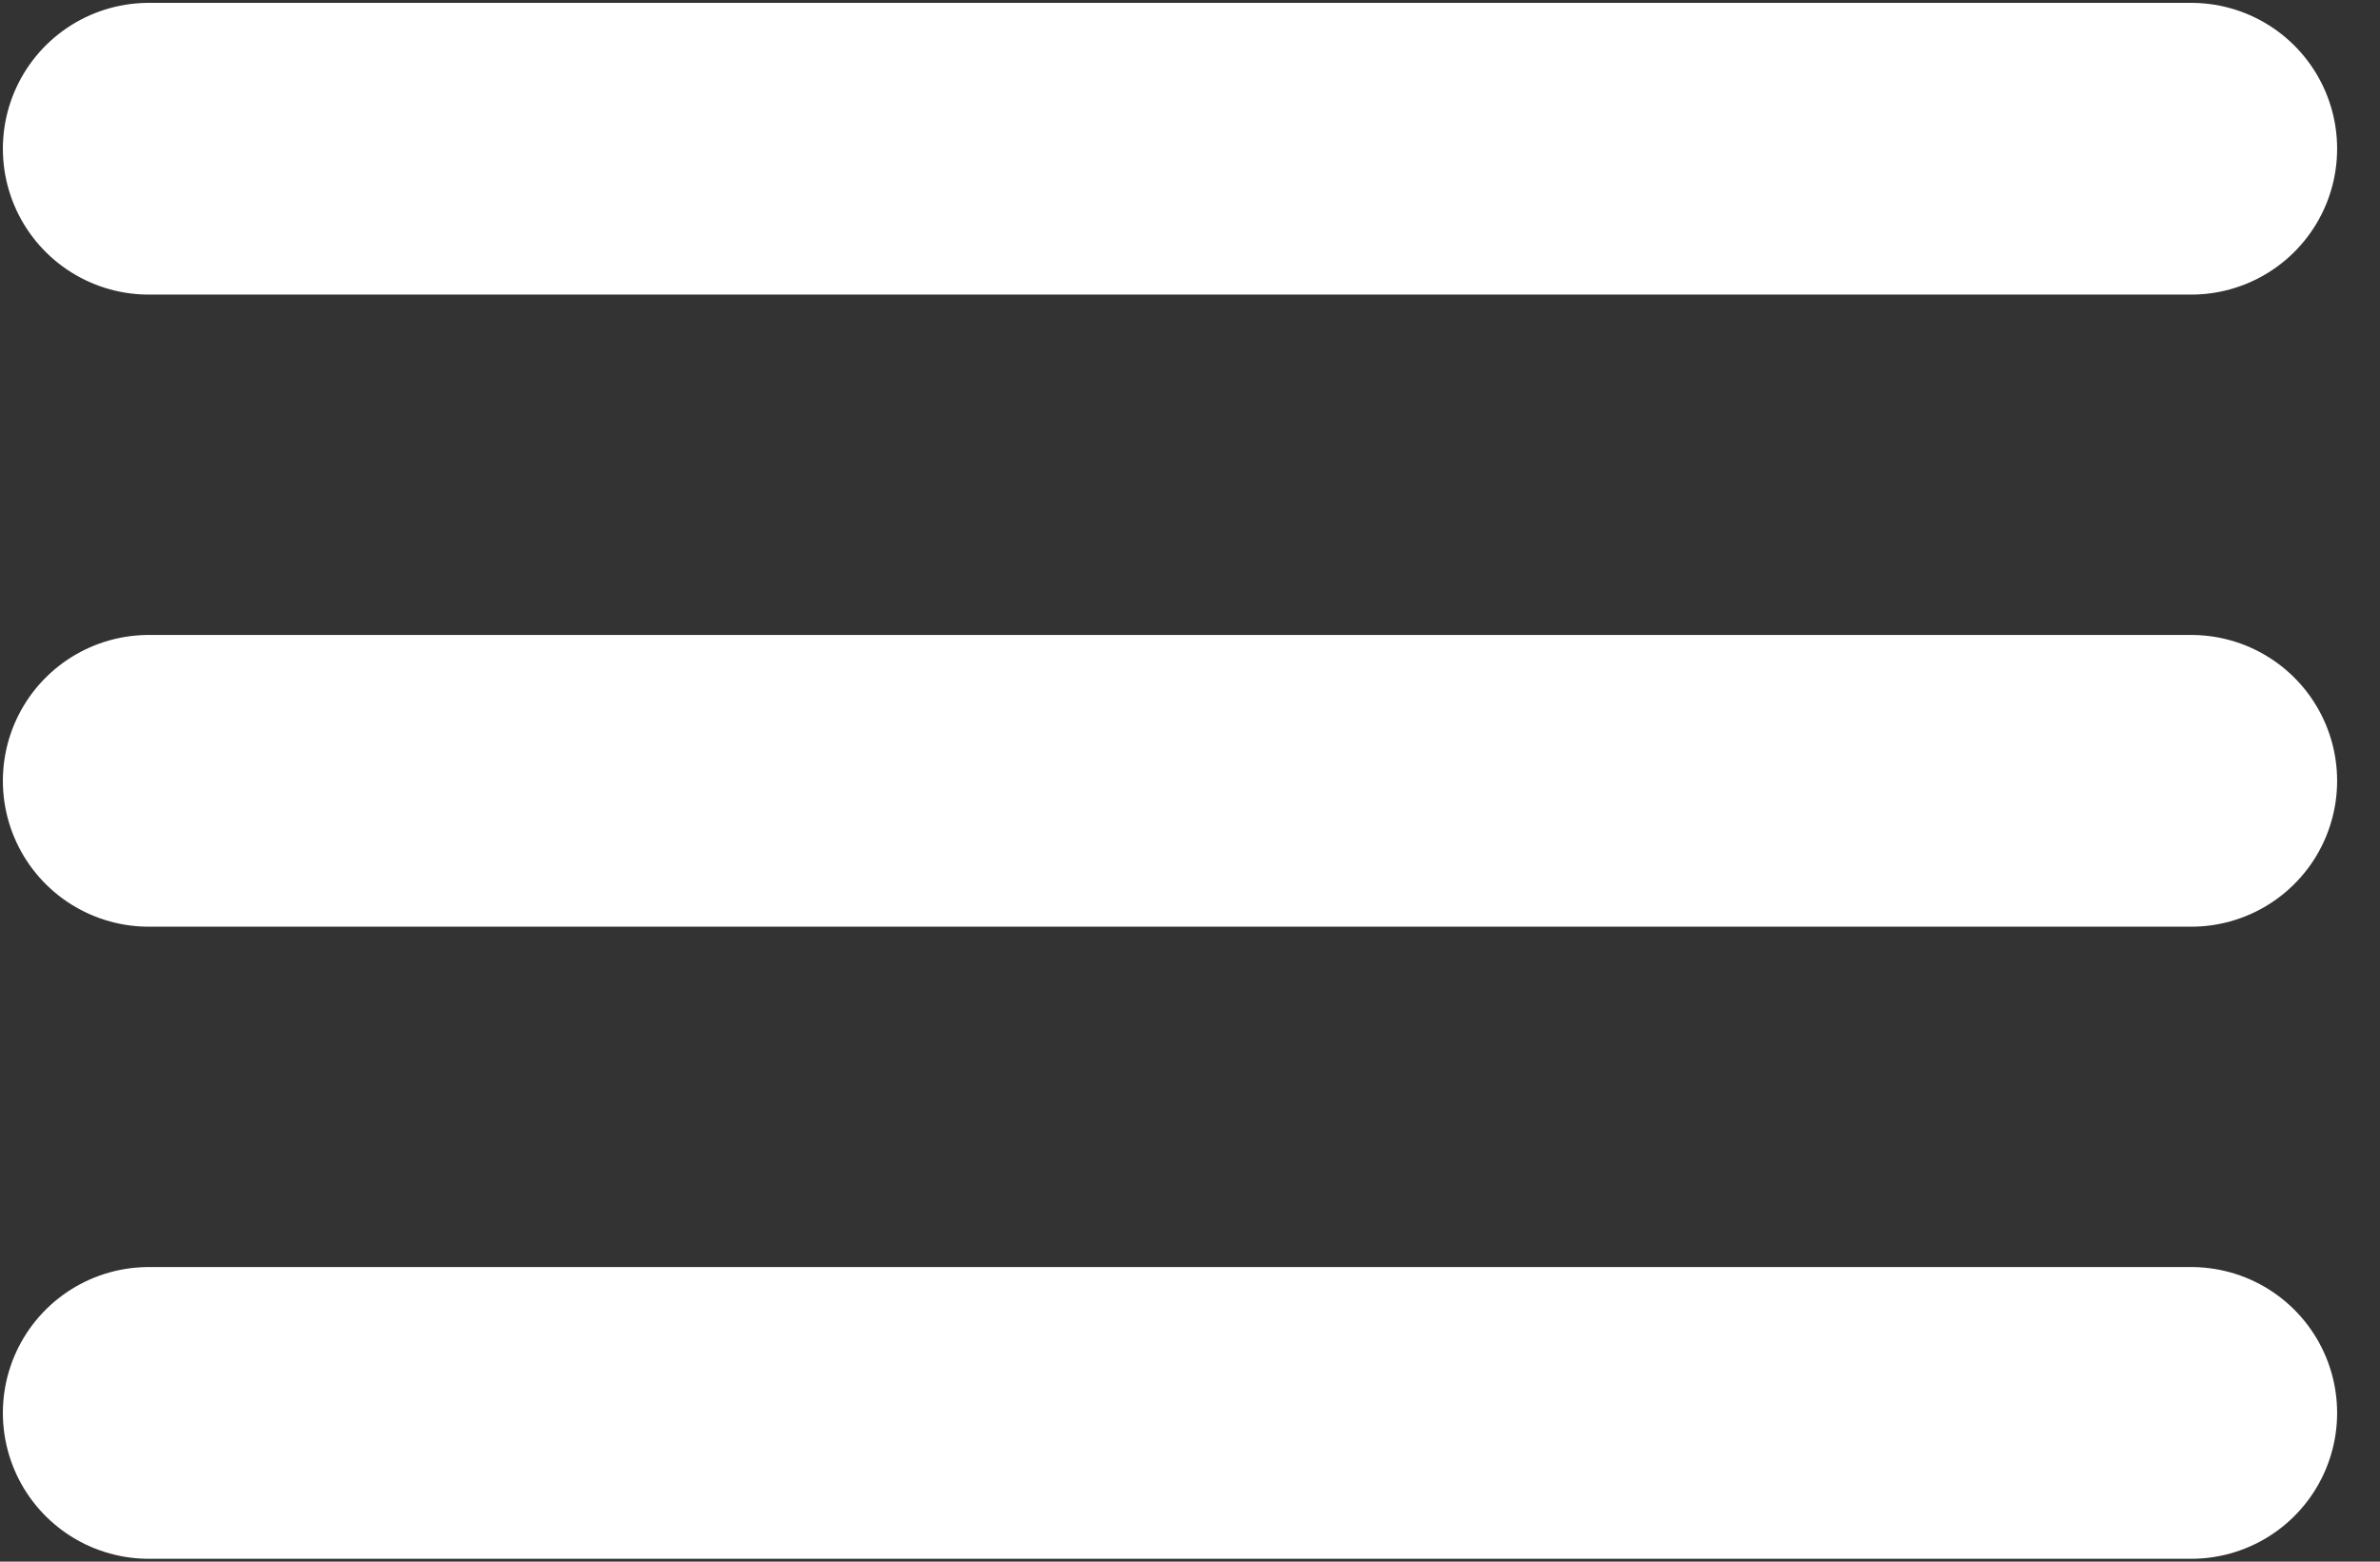 <svg width="32" height="21" viewBox="0 0 32 21" fill="none" xmlns="http://www.w3.org/2000/svg">
<rect x="0" y="0" width="32" height="21" fill="#333333" stroke="none"/>
<path d="M2 2H29.462" stroke="white" stroke-width="3.923" stroke-miterlimit="10" stroke-linecap="round"/>
<path d="M2 10.5H29.462" stroke="white" stroke-width="3.923" stroke-miterlimit="10" stroke-linecap="round"/>
<path d="M2 19H29.462" stroke="white" stroke-width="3.923" stroke-miterlimit="10" stroke-linecap="round"/>
</svg>
